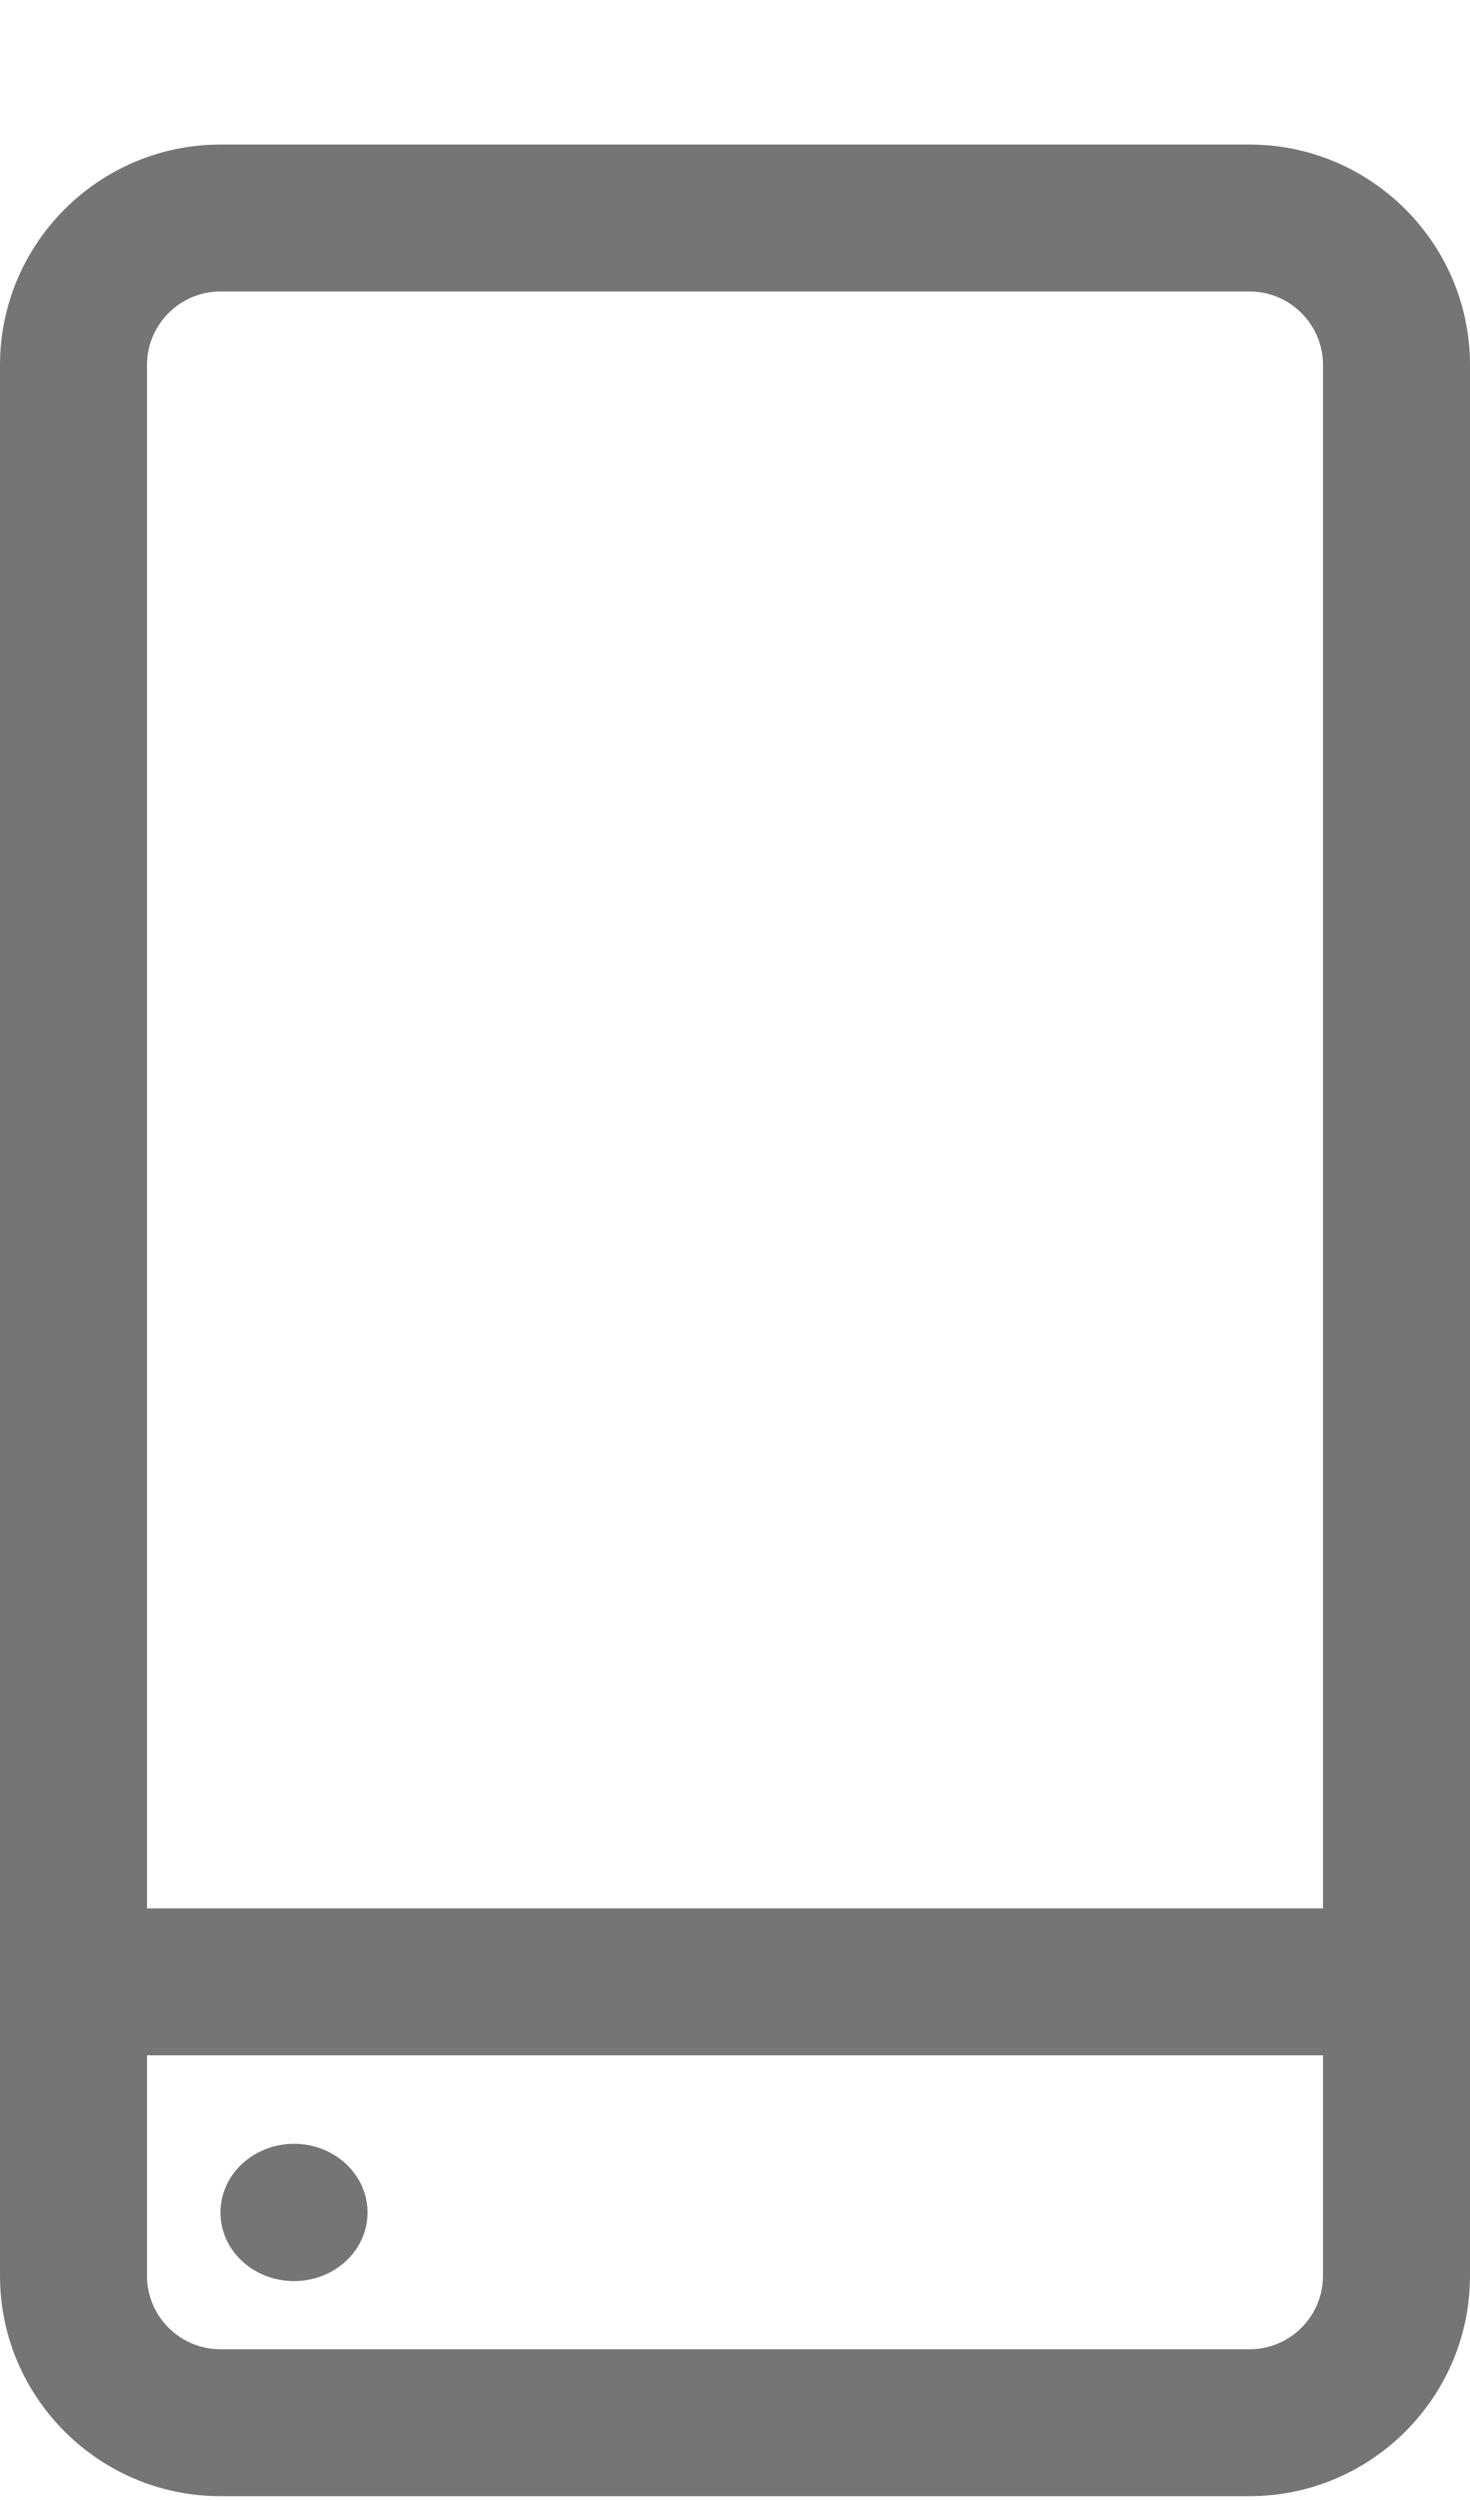 <svg width="10" height="17" viewBox="0 0 10 17" fill="none" xmlns="http://www.w3.org/2000/svg">
<path d="M8.5 0.983H1.5C0.673 0.983 0 1.656 0 2.482V15.475C0 16.302 0.673 16.974 1.5 16.974H8.5C9.327 16.974 10 16.302 10 15.475V2.482C10 1.656 9.327 0.983 8.5 0.983ZM1.5 1.982H8.5C8.776 1.982 9 2.207 9 2.482V12.977H1V2.482C1 2.207 1.224 1.982 1.5 1.982ZM8.5 15.975H1.5C1.224 15.975 1 15.751 1 15.475V13.976H9V15.475C9 15.751 8.776 15.975 8.5 15.975Z" fill="#757575"/>
<path d="M2.354 14.715C2.549 14.897 2.549 15.193 2.354 15.375C2.158 15.557 1.842 15.557 1.646 15.375C1.451 15.193 1.451 14.897 1.646 14.715C1.842 14.532 2.158 14.532 2.354 14.715Z" fill="#757575"/>
</svg>
